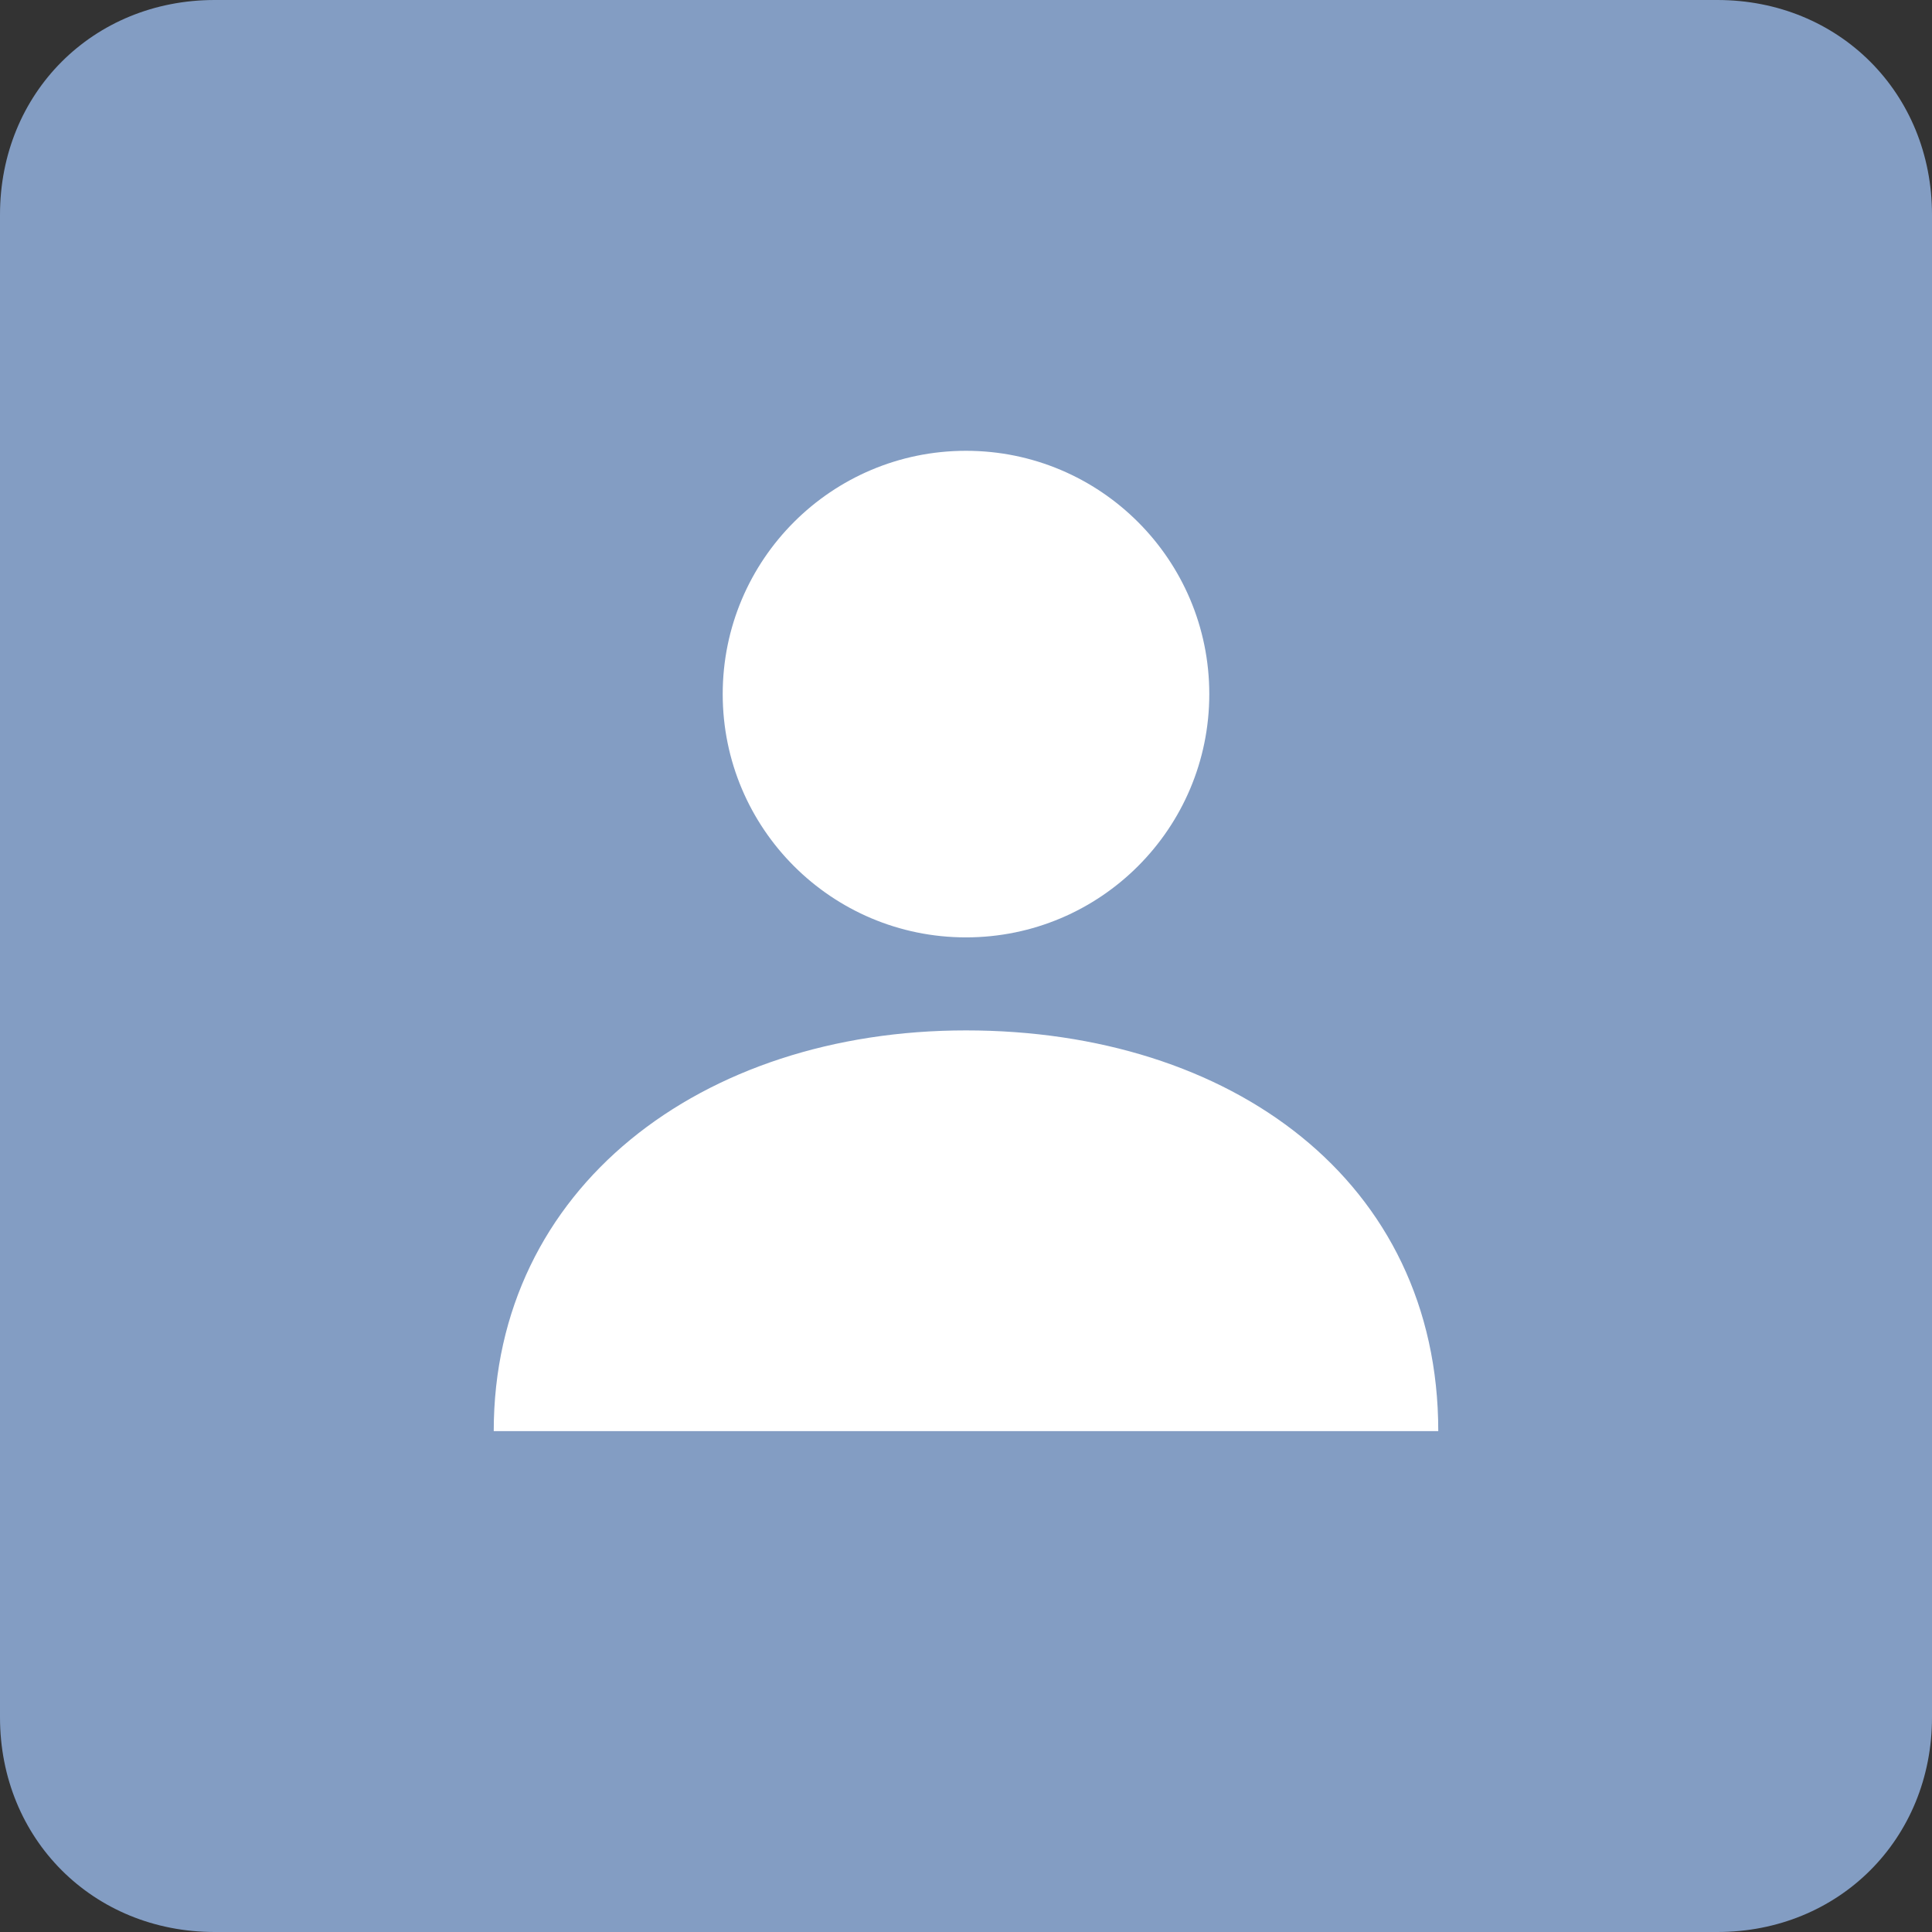 <?xml version="1.0" encoding="utf-8"?>
<!-- Generator: Adobe Illustrator 19.2.1, SVG Export Plug-In . SVG Version: 6.00 Build 0)  -->
<svg version="1.1" id="Layer_1" xmlns="http://www.w3.org/2000/svg" xmlns:xlink="http://www.w3.org/1999/xlink" x="0px" y="0px"
	 viewBox="0 0 27 27" style="enable-background:new 0 0 27 27;" xml:space="preserve">
<rect x="0" y="0" width="27" height="27" fill="#333333" stroke="none"/>
<style type="text/css">
	.st0{fill:#839DC3;}
	.st1{fill:#FFFFFF;}
</style>
<g>
	<path class="st0" d="M24,27H3c-1.7,0-3-1.3-3-3V3c0-1.7,1.3-3,3-3h21c1.7,0,3,1.3,3,3v21C27,25.7,25.7,27,24,27z"/>
	<g>
		<path class="st1" d="M20.1,20c0-3.5-2.9-5.6-6.6-5.6S6.9,16.6,6.9,20C9.3,20,17.5,20,20.1,20z"/>
		<circle class="st1" cx="13.5" cy="9.7" r="3.4"/>
	</g>
</g>
</svg>
